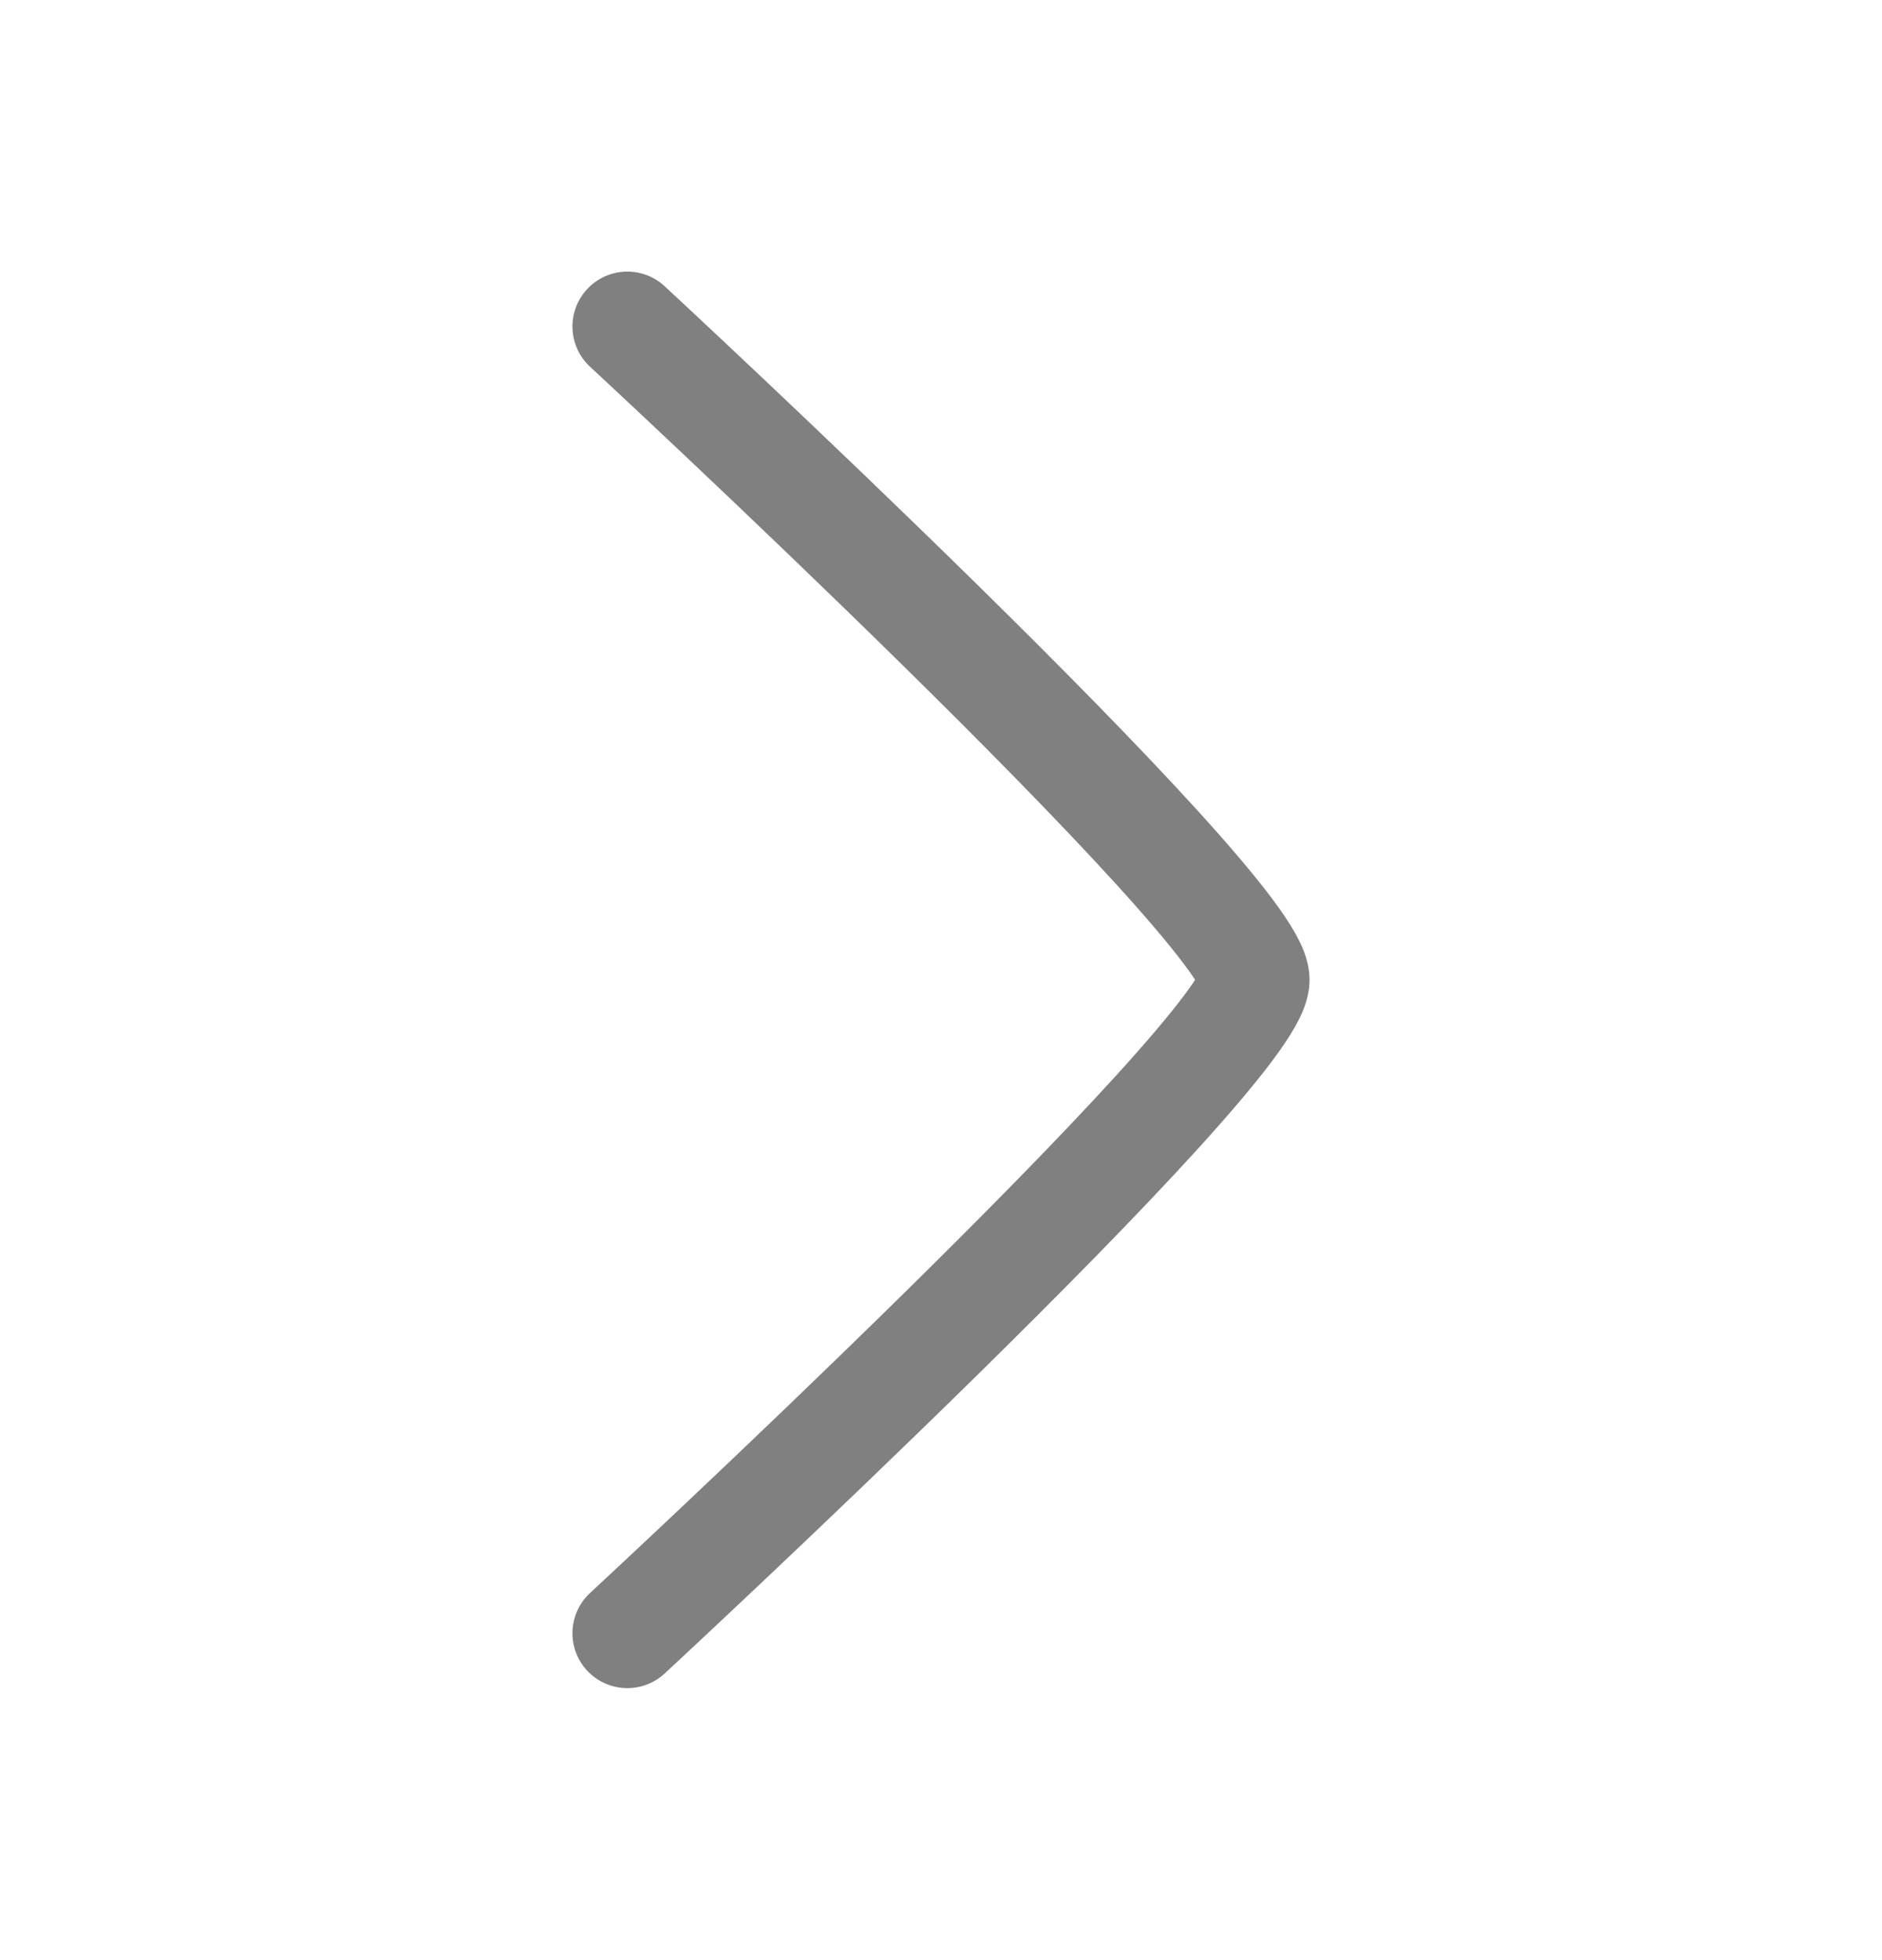 <svg width="24" height="25" viewBox="0 0 24 25" fill="none" xmlns="http://www.w3.org/2000/svg">
<path d="M8 4.164C8 4.164 16 11.572 16 12.497C16 13.423 8 20.831 8 20.831" stroke="#808080" stroke-width="1.4" stroke-linecap="round" stroke-linejoin="round"/>
</svg>
